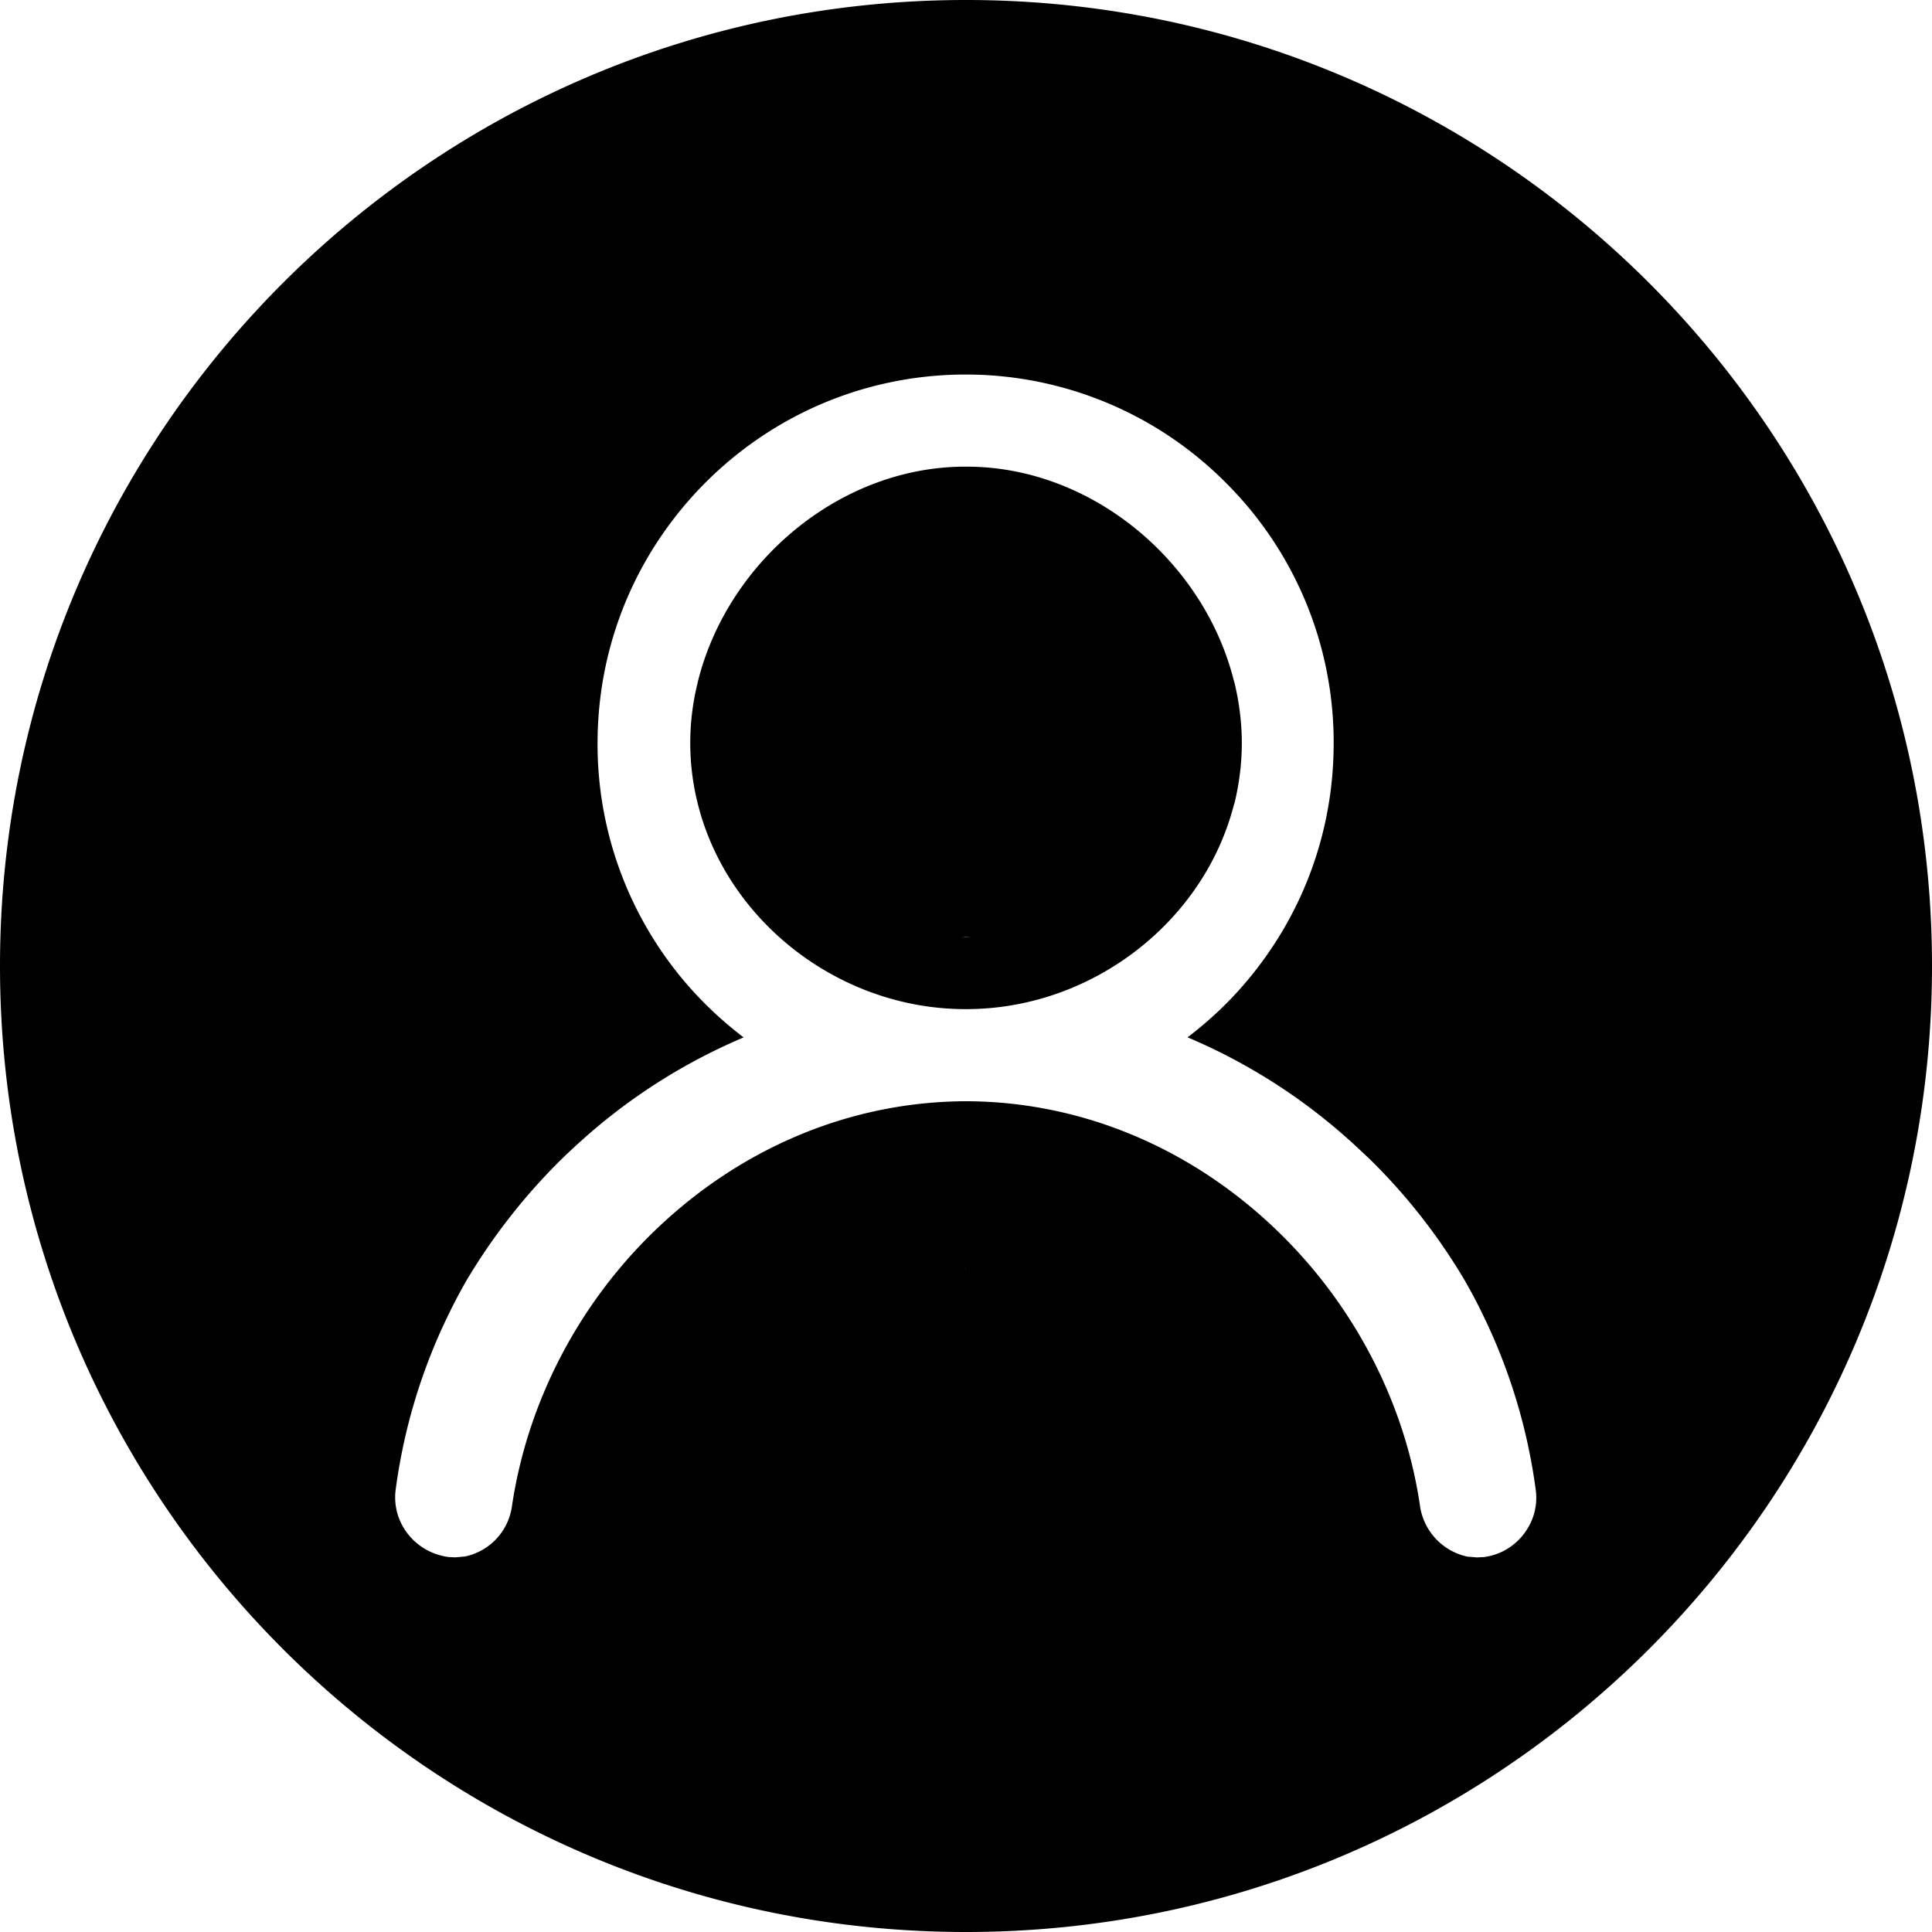 <?xml version="1.0" standalone="no"?><!DOCTYPE svg PUBLIC "-//W3C//DTD SVG 1.1//EN" "http://www.w3.org/Graphics/SVG/1.1/DTD/svg11.dtd"><svg t="1601217897638" class="icon" viewBox="0 0 1024 1024" version="1.1" xmlns="http://www.w3.org/2000/svg" p-id="5108" width="20" height="20" xmlns:xlink="http://www.w3.org/1999/xlink"><defs><style type="text/css"></style></defs><path d="M512 0C229.253 0 0 229.222 0 512c0 282.767 229.263 512 512 512 282.706 0 512-229.233 512-512 0-282.778-229.222-512-512-512m0.174 671.078c-0.236 0.778-0.276 1.597-0.379 2.406a8.806 8.806 0 0 1 0.379-2.406M782.623 825.446l-4.864-0.399a32.205 32.205 0 0 1-25.098-26.665c-7.639-52.644-32.983-102.984-71.352-141.763-46.285-46.797-106.332-72.724-169.021-72.94-63.037 0.123-123.167 25.999-169.656 72.95-38.216 38.666-63.519 88.996-71.301 141.793a31.703 31.703 0 0 1-24.842 26.542l-5.079 0.471-3.676-0.174c-18.063-2.437-30.362-18.575-27.996-35.881a301.926 301.926 0 0 1 28.344-93.399c2.816-5.755 5.816-11.428 8.97-16.968a319.816 319.816 0 0 1 50.381-64.44c4.332-4.198 8.735-8.294 13.271-12.278a307.507 307.507 0 0 1 83.436-52.449 201.431 201.431 0 0 1-20.204-17.592 194.427 194.427 0 0 1-57.221-138.271c0-52.163 20.367-101.243 57.221-138.24 36.26-36.188 84.326-56.535 135.342-57.221h4.997a194.273 194.273 0 0 1 135.322 57.221 194.028 194.028 0 0 1 57.272 138.24c0 52.122-20.378 101.212-57.211 138.22-6.492 6.431-13.199 12.288-20.244 17.592a307.405 307.405 0 0 1 83.497 52.511c4.495 3.942 8.796 8.018 13.169 12.145a312.402 312.402 0 0 1 50.36 64.369c3.277 5.786 6.359 11.428 9.124 17.244a302.817 302.817 0 0 1 28.365 93.266c1.198 8.274-0.922 16.589-6.083 23.46s-12.636 11.284-21.135 12.472l-4.116 0.215 0.031-0.031M509.86 497.132a10.056 10.056 0 0 1 3.82-0.696h0.461c-1.464 0.102-2.929 0.287-4.28 0.696m143.923-69.724c0.143-0.645 0.358-1.341 0.604-1.997 2.396-10.086 3.799-20.675 3.799-31.488 0-10.854-1.362-21.412-3.799-31.754-0.236-0.737-0.399-1.413-0.604-2.12-16.077-62.761-75.305-112.712-141.425-112.712h-0.737c-66.161 0-125.276 49.951-141.425 112.712-0.143 0.727-0.379 1.413-0.502 2.12a131.983 131.983 0 0 0 0 63.242c0.143 0.655 0.358 1.352 0.502 1.997 16.015 61.286 74.619 106.926 140.36 107.438h2.877c65.69-0.584 124.221-46.193 140.329-107.438h0.02m-143.923 69.724c1.341-0.44 2.765-0.696 4.28-0.696h-0.461c-1.567 0.102-2.826 0.328-3.82 0.696m0 0z" p-id="5109"></path></svg>